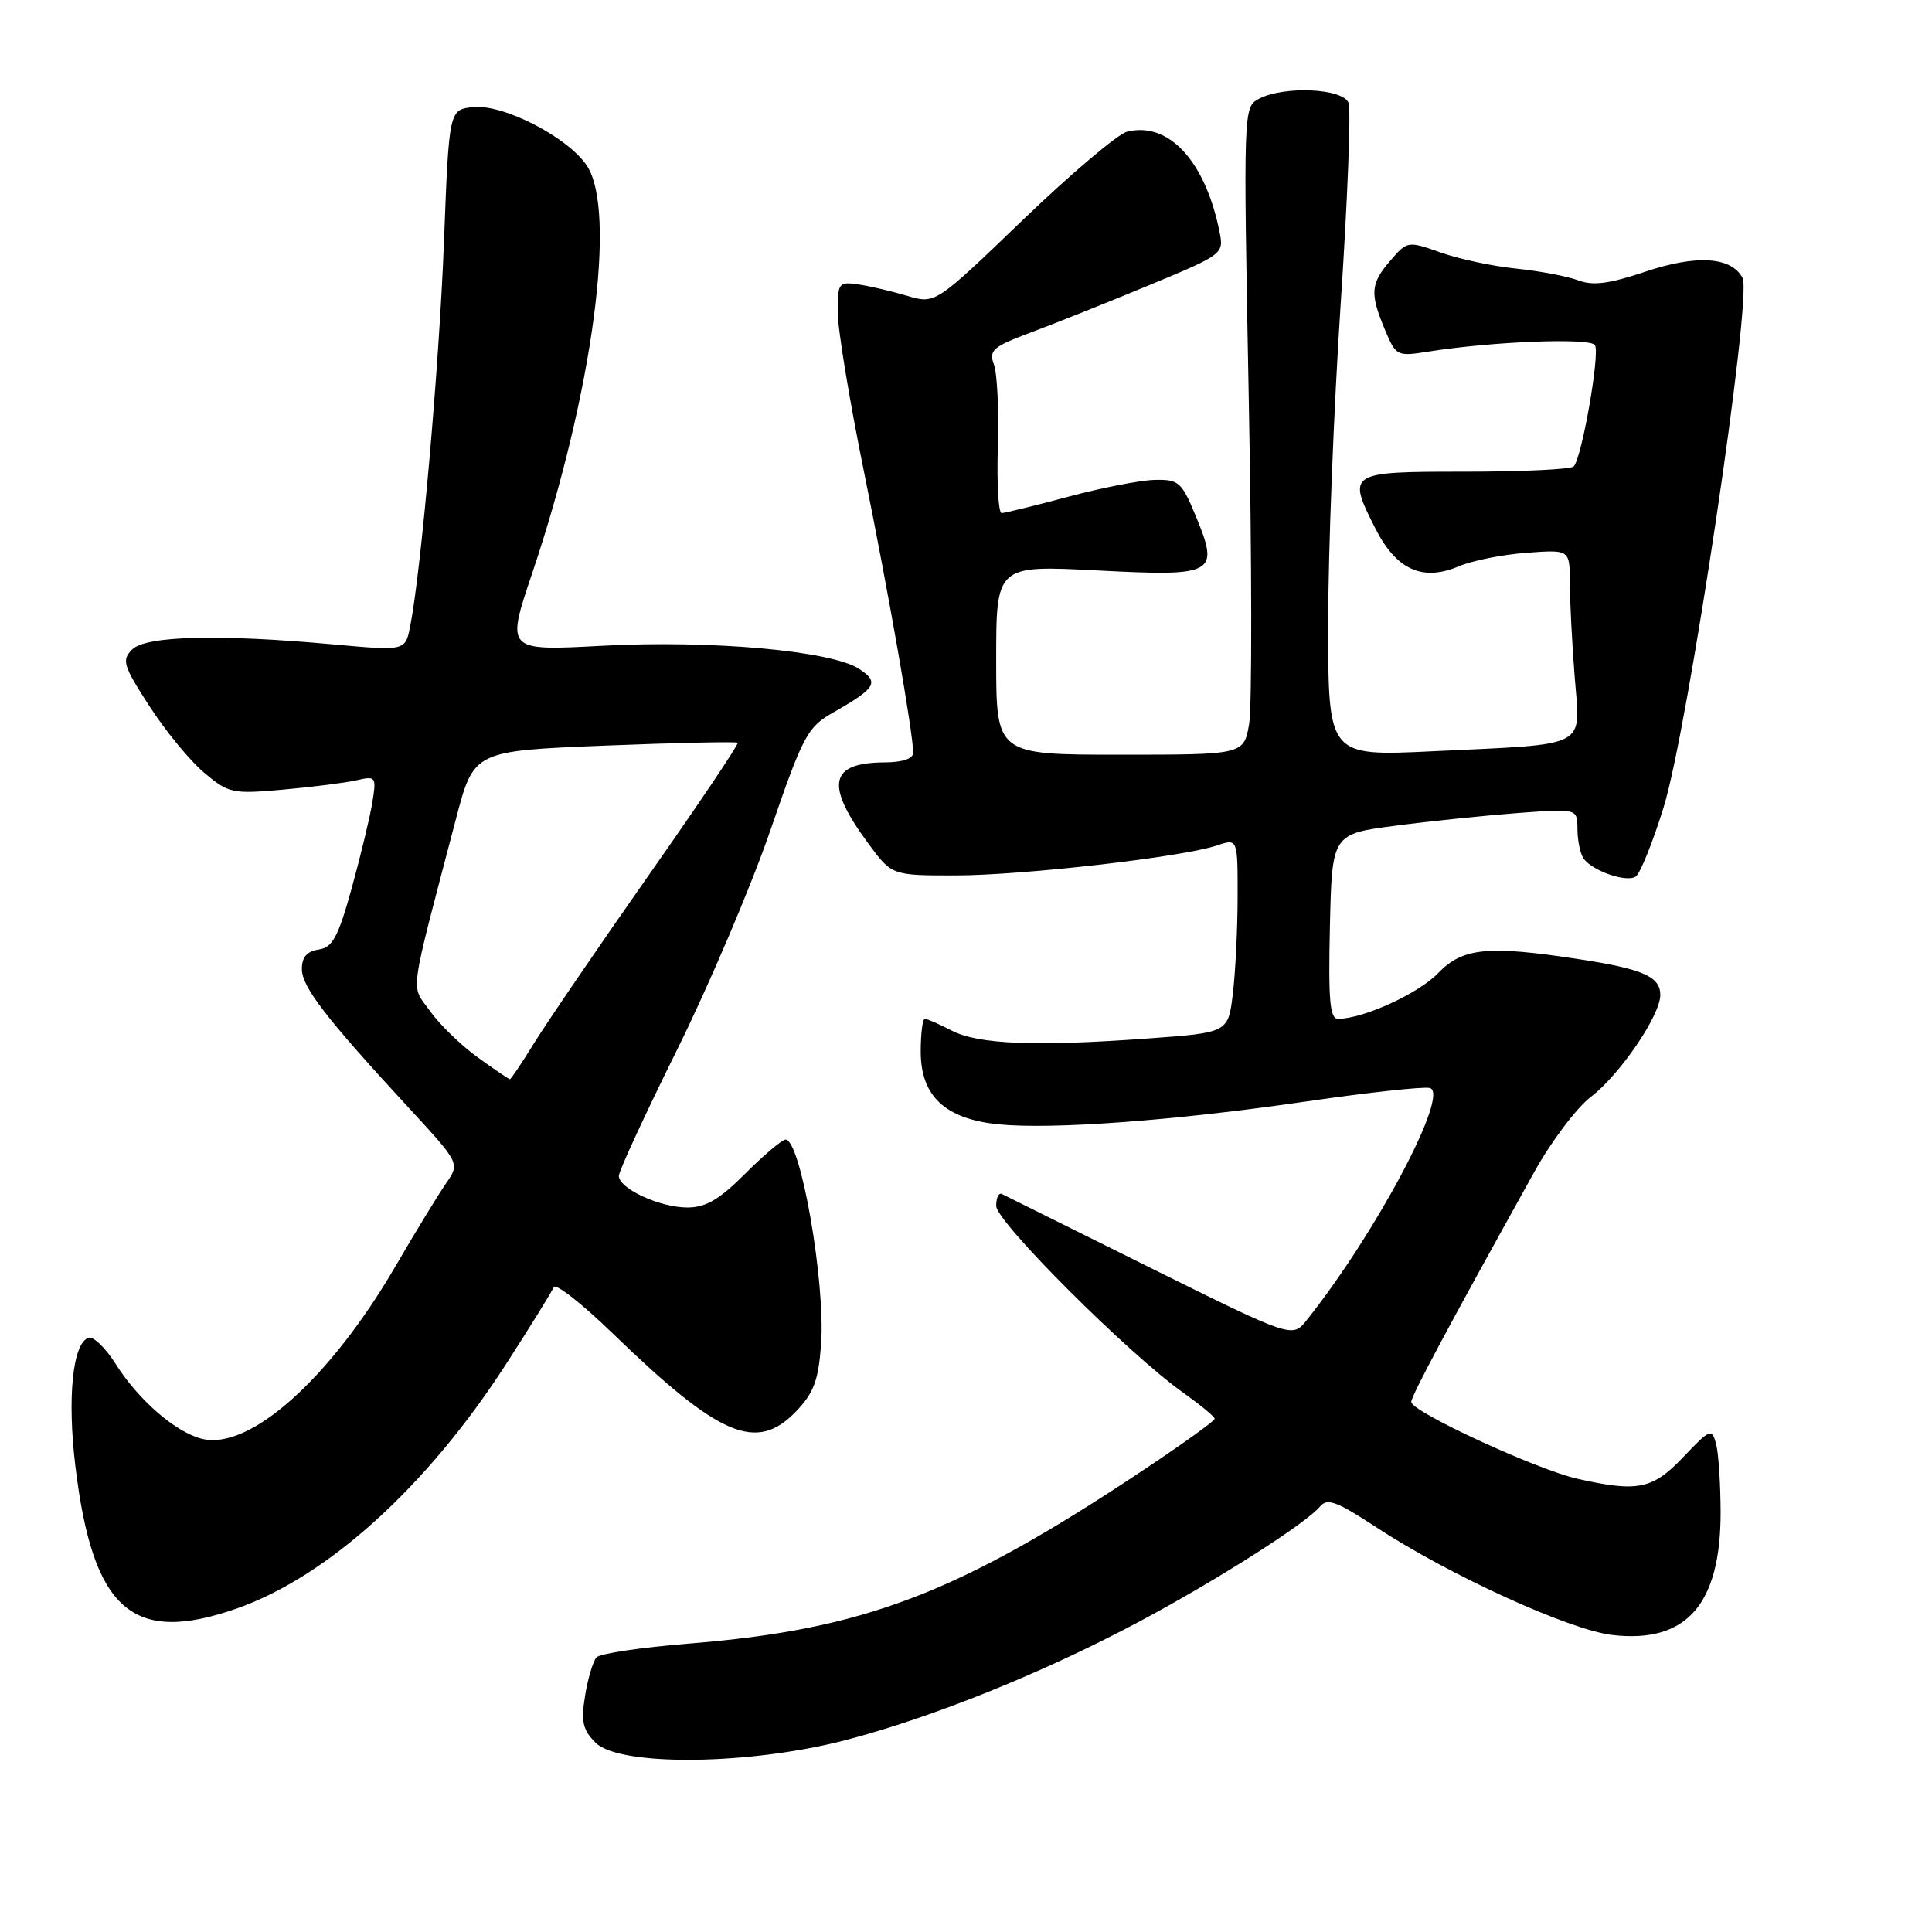 <?xml version="1.0" encoding="UTF-8" standalone="no"?>
<!DOCTYPE svg PUBLIC "-//W3C//DTD SVG 1.1//EN" "http://www.w3.org/Graphics/SVG/1.1/DTD/svg11.dtd" >
<svg xmlns="http://www.w3.org/2000/svg" xmlns:xlink="http://www.w3.org/1999/xlink" version="1.1" viewBox="0 0 256 256">
 <g >
 <path fill="currentColor"
d=" M 112.14 230.55 C 123.64 227.54 138.24 221.65 150.92 214.89 C 161.21 209.41 173.01 201.89 174.90 199.63 C 175.86 198.46 177.11 198.92 182.36 202.37 C 192.01 208.70 207.92 215.97 213.61 216.64 C 223.44 217.80 228.01 212.62 227.99 200.35 C 227.98 196.58 227.71 192.52 227.39 191.31 C 226.83 189.24 226.60 189.33 223.05 193.06 C 218.98 197.35 217.03 197.75 209.00 195.94 C 203.62 194.73 187.00 187.05 187.00 185.77 C 187.00 184.96 191.87 175.85 203.34 155.22 C 205.57 151.21 208.93 146.77 210.80 145.34 C 214.63 142.42 220.00 134.54 220.00 131.84 C 220.00 129.41 217.72 128.40 209.31 127.11 C 197.16 125.24 193.79 125.57 190.54 128.96 C 187.96 131.65 180.62 135.00 177.29 135.00 C 176.21 135.00 176.00 132.52 176.22 122.75 C 176.50 110.50 176.50 110.50 185.00 109.40 C 189.68 108.79 196.99 108.04 201.25 107.72 C 209.00 107.15 209.00 107.15 209.02 109.83 C 209.02 111.30 209.37 113.03 209.79 113.69 C 210.83 115.33 215.44 116.97 216.73 116.16 C 217.31 115.80 218.98 111.67 220.43 107.00 C 223.68 96.54 232.21 39.34 230.90 36.83 C 229.41 34.01 224.78 33.72 217.98 36.01 C 213.21 37.61 211.08 37.89 209.10 37.14 C 207.67 36.60 203.98 35.91 200.90 35.59 C 197.82 35.28 193.32 34.32 190.90 33.46 C 186.54 31.92 186.48 31.93 184.25 34.51 C 181.60 37.58 181.49 38.85 183.50 43.66 C 184.97 47.18 185.10 47.25 189.25 46.59 C 197.84 45.23 210.72 44.74 211.34 45.73 C 212.03 46.85 209.59 60.74 208.52 61.81 C 208.14 62.19 201.69 62.50 194.18 62.50 C 178.61 62.50 178.48 62.58 182.23 70.00 C 185.00 75.49 188.49 77.08 193.29 75.04 C 195.05 74.29 199.09 73.48 202.25 73.25 C 208.00 72.82 208.00 72.82 208.01 77.16 C 208.01 79.55 208.30 85.16 208.65 89.64 C 209.40 99.31 210.87 98.53 189.75 99.55 C 176.00 100.20 176.00 100.20 175.99 82.85 C 175.98 73.31 176.73 54.19 177.64 40.38 C 178.56 26.56 179.03 14.52 178.69 13.63 C 177.95 11.69 170.09 11.35 166.80 13.10 C 164.75 14.20 164.74 14.46 165.47 53.01 C 165.88 74.34 165.90 93.65 165.52 95.90 C 164.82 100.00 164.82 100.00 148.41 100.00 C 132.00 100.00 132.00 100.00 132.00 87.45 C 132.00 74.89 132.00 74.89 145.48 75.59 C 161.11 76.40 161.66 76.09 158.35 68.15 C 156.56 63.85 156.15 63.51 152.96 63.59 C 151.06 63.64 145.90 64.65 141.50 65.83 C 137.10 67.01 133.15 67.98 132.72 67.98 C 132.30 67.99 132.07 64.06 132.22 59.25 C 132.37 54.44 132.14 49.53 131.71 48.34 C 131.00 46.40 131.52 45.95 136.71 44.01 C 139.89 42.82 146.93 40.01 152.34 37.76 C 162.05 33.73 162.18 33.63 161.60 30.75 C 159.72 21.34 154.86 16.07 149.34 17.45 C 148.11 17.76 141.89 23.03 135.52 29.15 C 123.93 40.30 123.93 40.30 120.21 39.20 C 118.17 38.59 115.26 37.91 113.75 37.69 C 111.13 37.30 111.00 37.48 111.00 41.34 C 111.00 43.58 112.56 53.08 114.47 62.45 C 117.77 78.72 120.99 97.08 121.00 99.75 C 121.00 100.53 119.58 101.01 117.25 101.02 C 109.89 101.05 109.29 103.94 115.04 111.75 C 118.17 116.00 118.17 116.00 126.54 116.00 C 135.45 116.00 156.69 113.57 161.25 112.03 C 164.00 111.10 164.00 111.10 163.99 118.80 C 163.99 123.04 163.70 128.82 163.36 131.66 C 162.74 136.83 162.74 136.83 152.12 137.60 C 137.22 138.69 129.64 138.38 126.13 136.57 C 124.46 135.70 122.85 135.00 122.55 135.00 C 122.25 135.00 122.00 136.95 122.00 139.33 C 122.00 145.24 125.23 148.27 132.31 148.98 C 139.42 149.69 155.63 148.49 173.15 145.94 C 181.21 144.77 188.53 143.97 189.43 144.16 C 192.22 144.74 182.42 163.27 173.16 174.91 C 171.25 177.32 171.25 177.32 152.37 167.96 C 141.99 162.80 133.16 158.42 132.75 158.21 C 132.34 158.00 132.00 158.71 132.00 159.79 C 132.00 161.89 149.55 179.42 156.77 184.53 C 159.07 186.17 160.96 187.72 160.95 188.00 C 160.95 188.28 156.73 191.31 151.58 194.74 C 126.87 211.20 114.52 215.92 91.20 217.79 C 84.99 218.29 79.52 219.10 79.05 219.60 C 78.59 220.09 77.90 222.38 77.53 224.67 C 76.97 228.13 77.21 229.21 78.92 230.92 C 82.09 234.09 99.35 233.90 112.14 230.55 Z  M 31.41 213.12 C 43.41 208.90 56.54 197.00 66.92 180.96 C 70.24 175.82 73.14 171.14 73.36 170.56 C 73.59 169.98 77.08 172.71 81.13 176.63 C 95.37 190.42 100.24 192.49 105.50 187.00 C 107.84 184.55 108.45 182.91 108.80 178.07 C 109.39 169.98 106.09 151.00 104.09 151.00 C 103.64 151.00 101.24 153.03 98.76 155.50 C 95.32 158.95 93.52 160.00 91.08 160.00 C 87.43 160.00 82.00 157.49 82.00 155.81 C 82.00 155.18 85.47 147.67 89.71 139.11 C 93.95 130.55 99.52 117.46 102.08 110.02 C 106.43 97.39 106.98 96.36 110.42 94.40 C 116.10 91.16 116.55 90.41 113.84 88.63 C 110.18 86.23 94.17 84.79 79.77 85.57 C 67.05 86.25 67.05 86.25 70.51 75.98 C 78.55 52.09 81.79 27.87 77.73 21.90 C 75.19 18.16 66.73 13.80 62.75 14.19 C 59.50 14.50 59.50 14.50 58.83 32.00 C 58.20 48.40 55.79 75.81 54.34 83.04 C 53.70 86.25 53.70 86.25 44.10 85.38 C 28.97 84.00 19.33 84.25 17.51 86.06 C 16.10 87.47 16.32 88.19 19.80 93.57 C 21.92 96.85 25.18 100.82 27.05 102.39 C 30.30 105.12 30.78 105.23 37.48 104.63 C 41.34 104.29 45.72 103.73 47.20 103.40 C 49.83 102.80 49.89 102.89 49.33 106.38 C 49.00 108.36 47.77 113.47 46.59 117.74 C 44.80 124.19 44.06 125.55 42.22 125.82 C 40.68 126.04 40.00 126.83 40.00 128.39 C 40.00 130.77 43.15 134.86 54.19 146.82 C 60.95 154.15 60.95 154.15 59.09 156.82 C 58.07 158.30 55.05 163.23 52.40 167.79 C 43.69 182.74 33.04 192.23 26.76 190.65 C 23.26 189.78 18.36 185.52 15.35 180.77 C 14.00 178.62 12.37 177.04 11.73 177.26 C 9.63 177.96 8.89 185.22 9.99 194.29 C 12.30 213.39 17.54 217.99 31.41 213.12 Z  M 63.28 140.09 C 61.07 138.49 58.23 135.73 56.97 133.96 C 54.40 130.35 54.09 132.65 60.42 108.50 C 62.78 99.50 62.78 99.50 80.11 98.80 C 89.64 98.42 97.58 98.25 97.75 98.42 C 97.92 98.59 92.58 106.54 85.88 116.08 C 79.19 125.63 72.39 135.59 70.77 138.22 C 69.15 140.85 67.71 143.00 67.56 143.00 C 67.42 143.00 65.49 141.69 63.28 140.09 Z "/>
</g>
</svg>